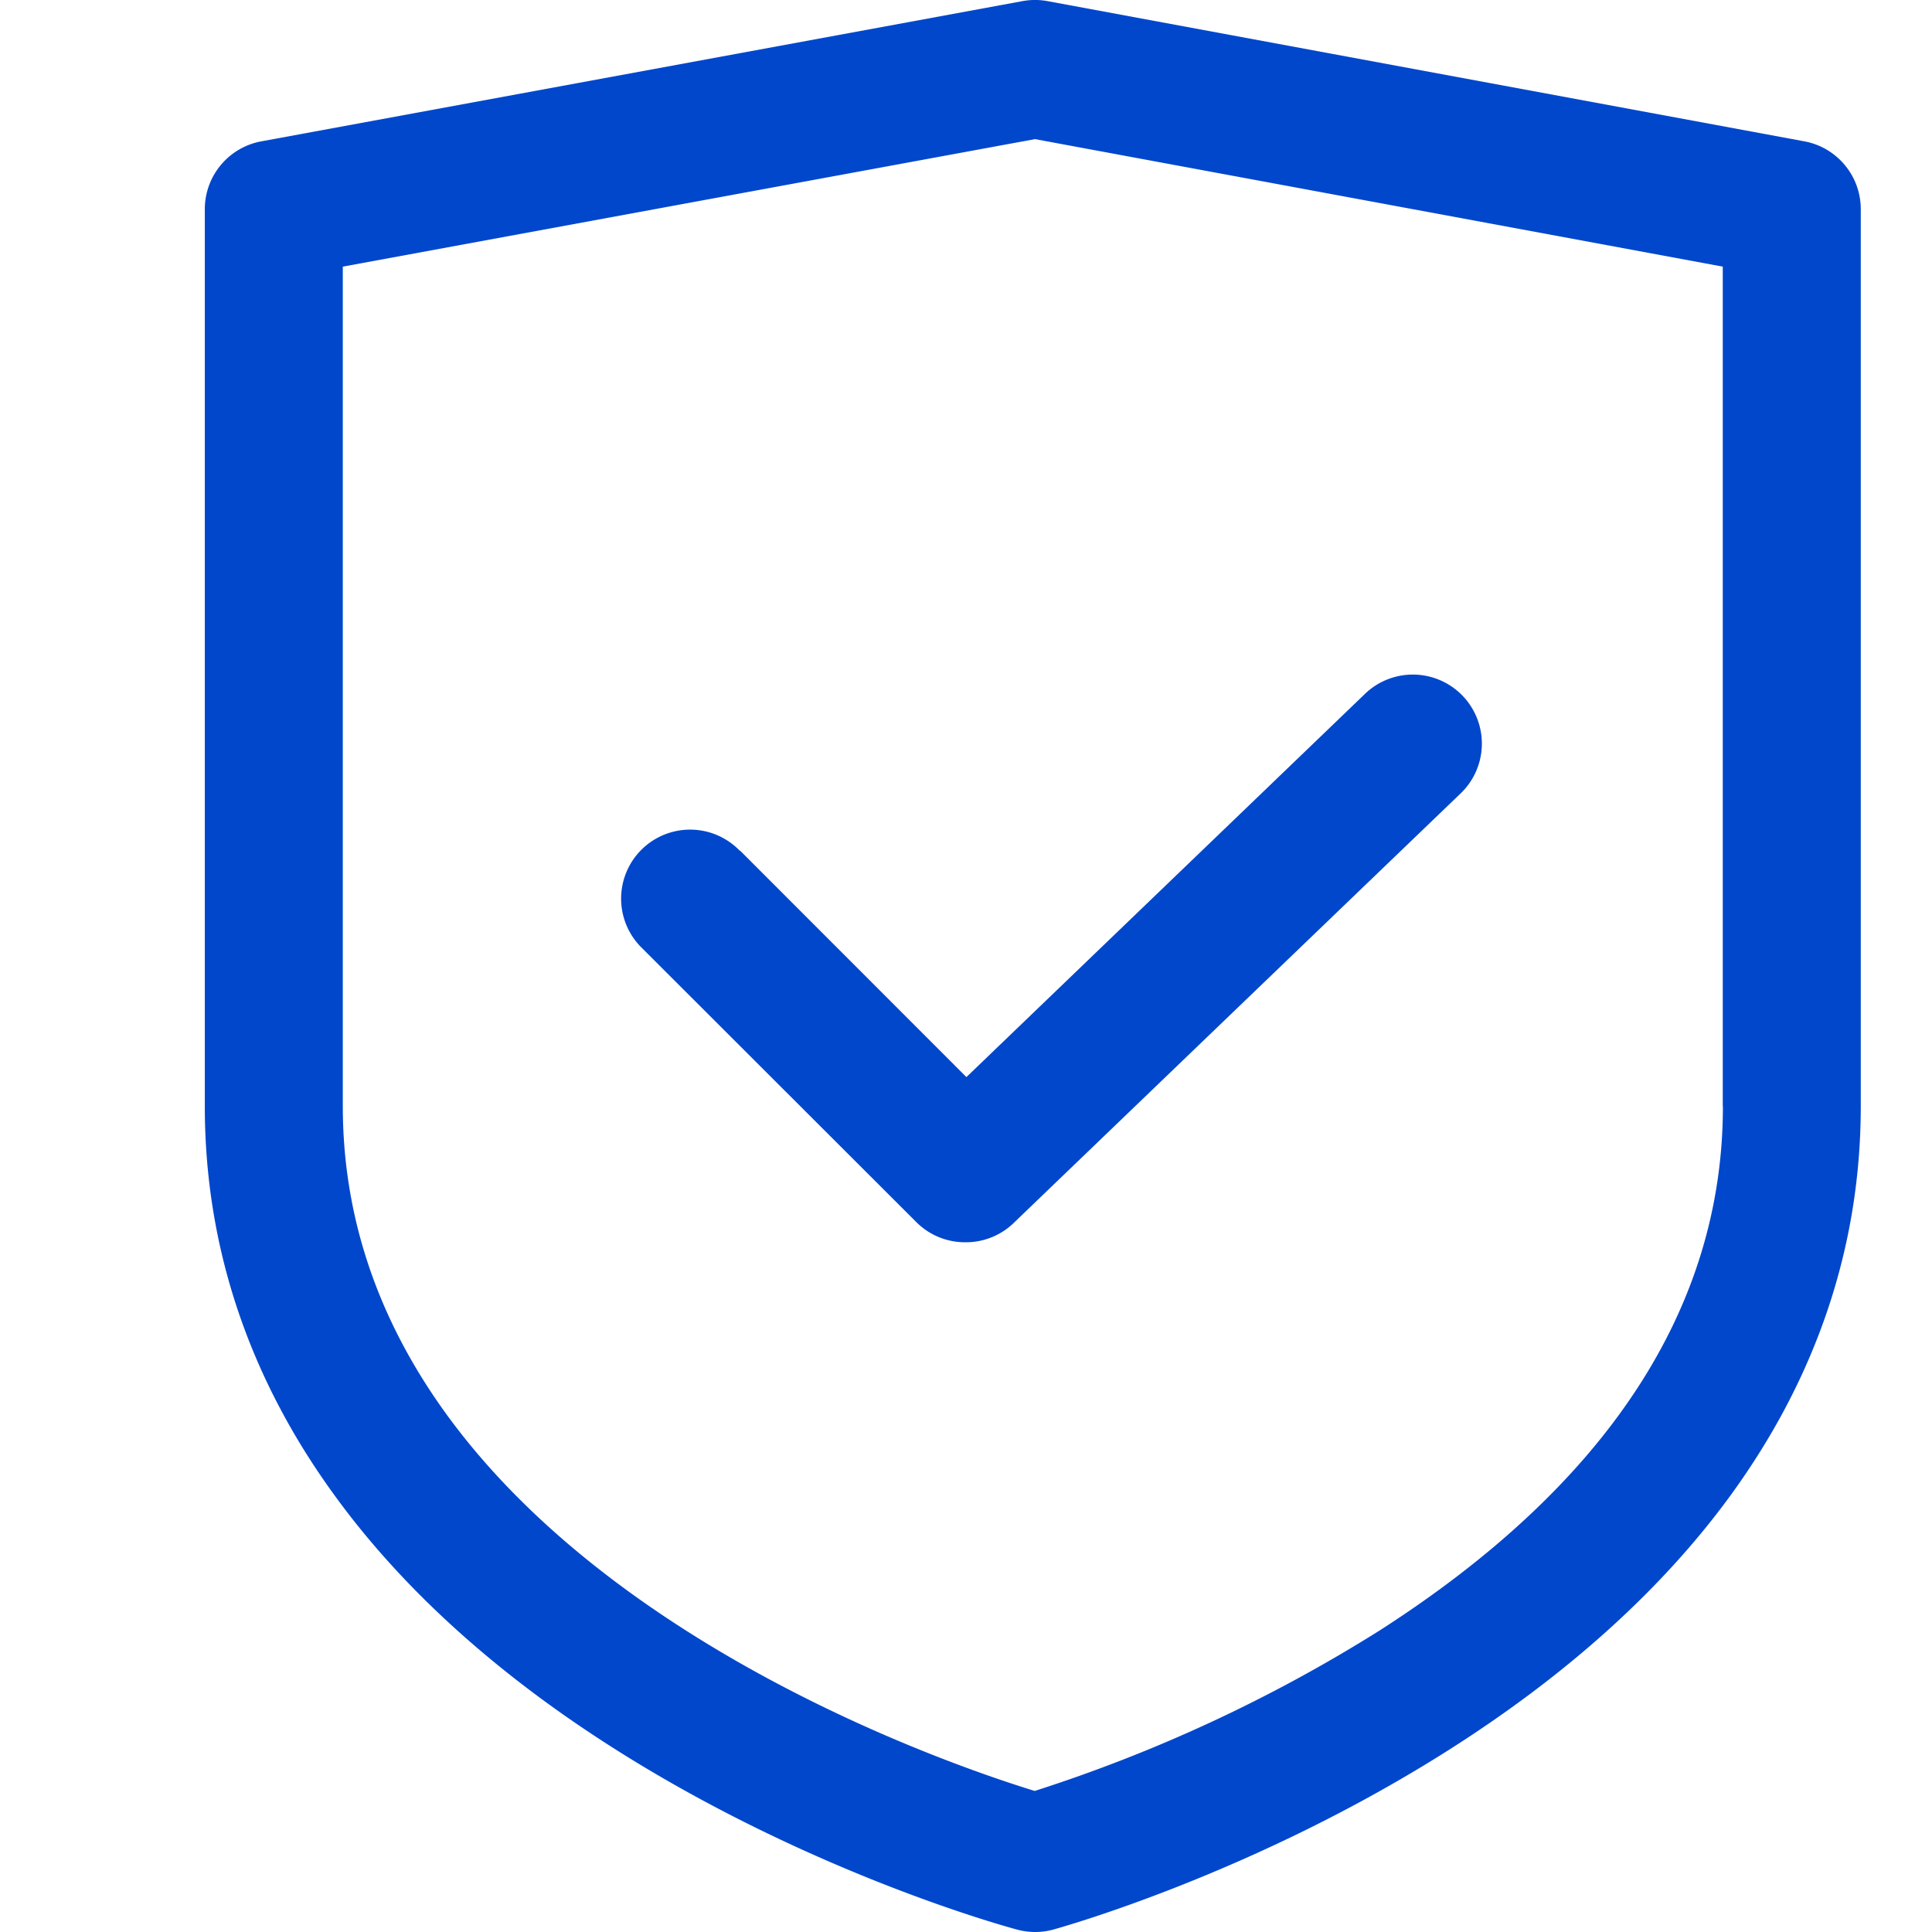 <?xml version="1.0" standalone="no"?><!DOCTYPE svg PUBLIC "-//W3C//DTD SVG 1.1//EN" "http://www.w3.org/Graphics/SVG/1.1/DTD/svg11.dtd">
<svg t="1608721088142" class="icon" viewBox="0 0 1024 1024" version="1.1" xmlns="http://www.w3.org/2000/svg" p-id="2303"
     width="16" height="16"><defs><style type="text/css"></style></defs><path d="M956.331 74.909L555.226 0.598a36.57 36.57 0 0 0-13.312 0L138.542 74.909a36.57 36.57 0 0 0-29.988 35.985v475.416c0 74.97 23.625 145.039 70.215 208.232 36.132 49.151 86.16 94.059 148.622 133.409 104.299 65.754 207.428 93.62 211.743 94.791a36.57 36.57 0 0 0 19.017 0c4.388-1.243 106.859-29.695 210.646-95.815 62.024-39.496 111.759-84.332 147.745-133.409 46.225-63.121 69.703-132.824 69.703-207.208v-475.416a36.57 36.57 0 0 0-29.915-35.985z m-43.153 511.402c0 107.078-61.365 200.626-182.267 278.082a804.843 804.843 0 0 1-182.487 84.844c-58.586-17.993-366.729-124.12-366.729-362.926V141.321L548.57 73.739l364.535 67.582v444.99zM392.049 450.853a36.57 36.57 0 1 0-51.711 51.711L485.669 647.749a36.424 36.424 0 0 0 26.038 10.679 36.424 36.424 0 0 0 26.038-10.679l236.977-227.761a36.57 36.57 0 0 0-51.784-51.711l-210.719 202.601-119.951-120.024z" fill="#0047cc" p-id="2304"></path></svg>
